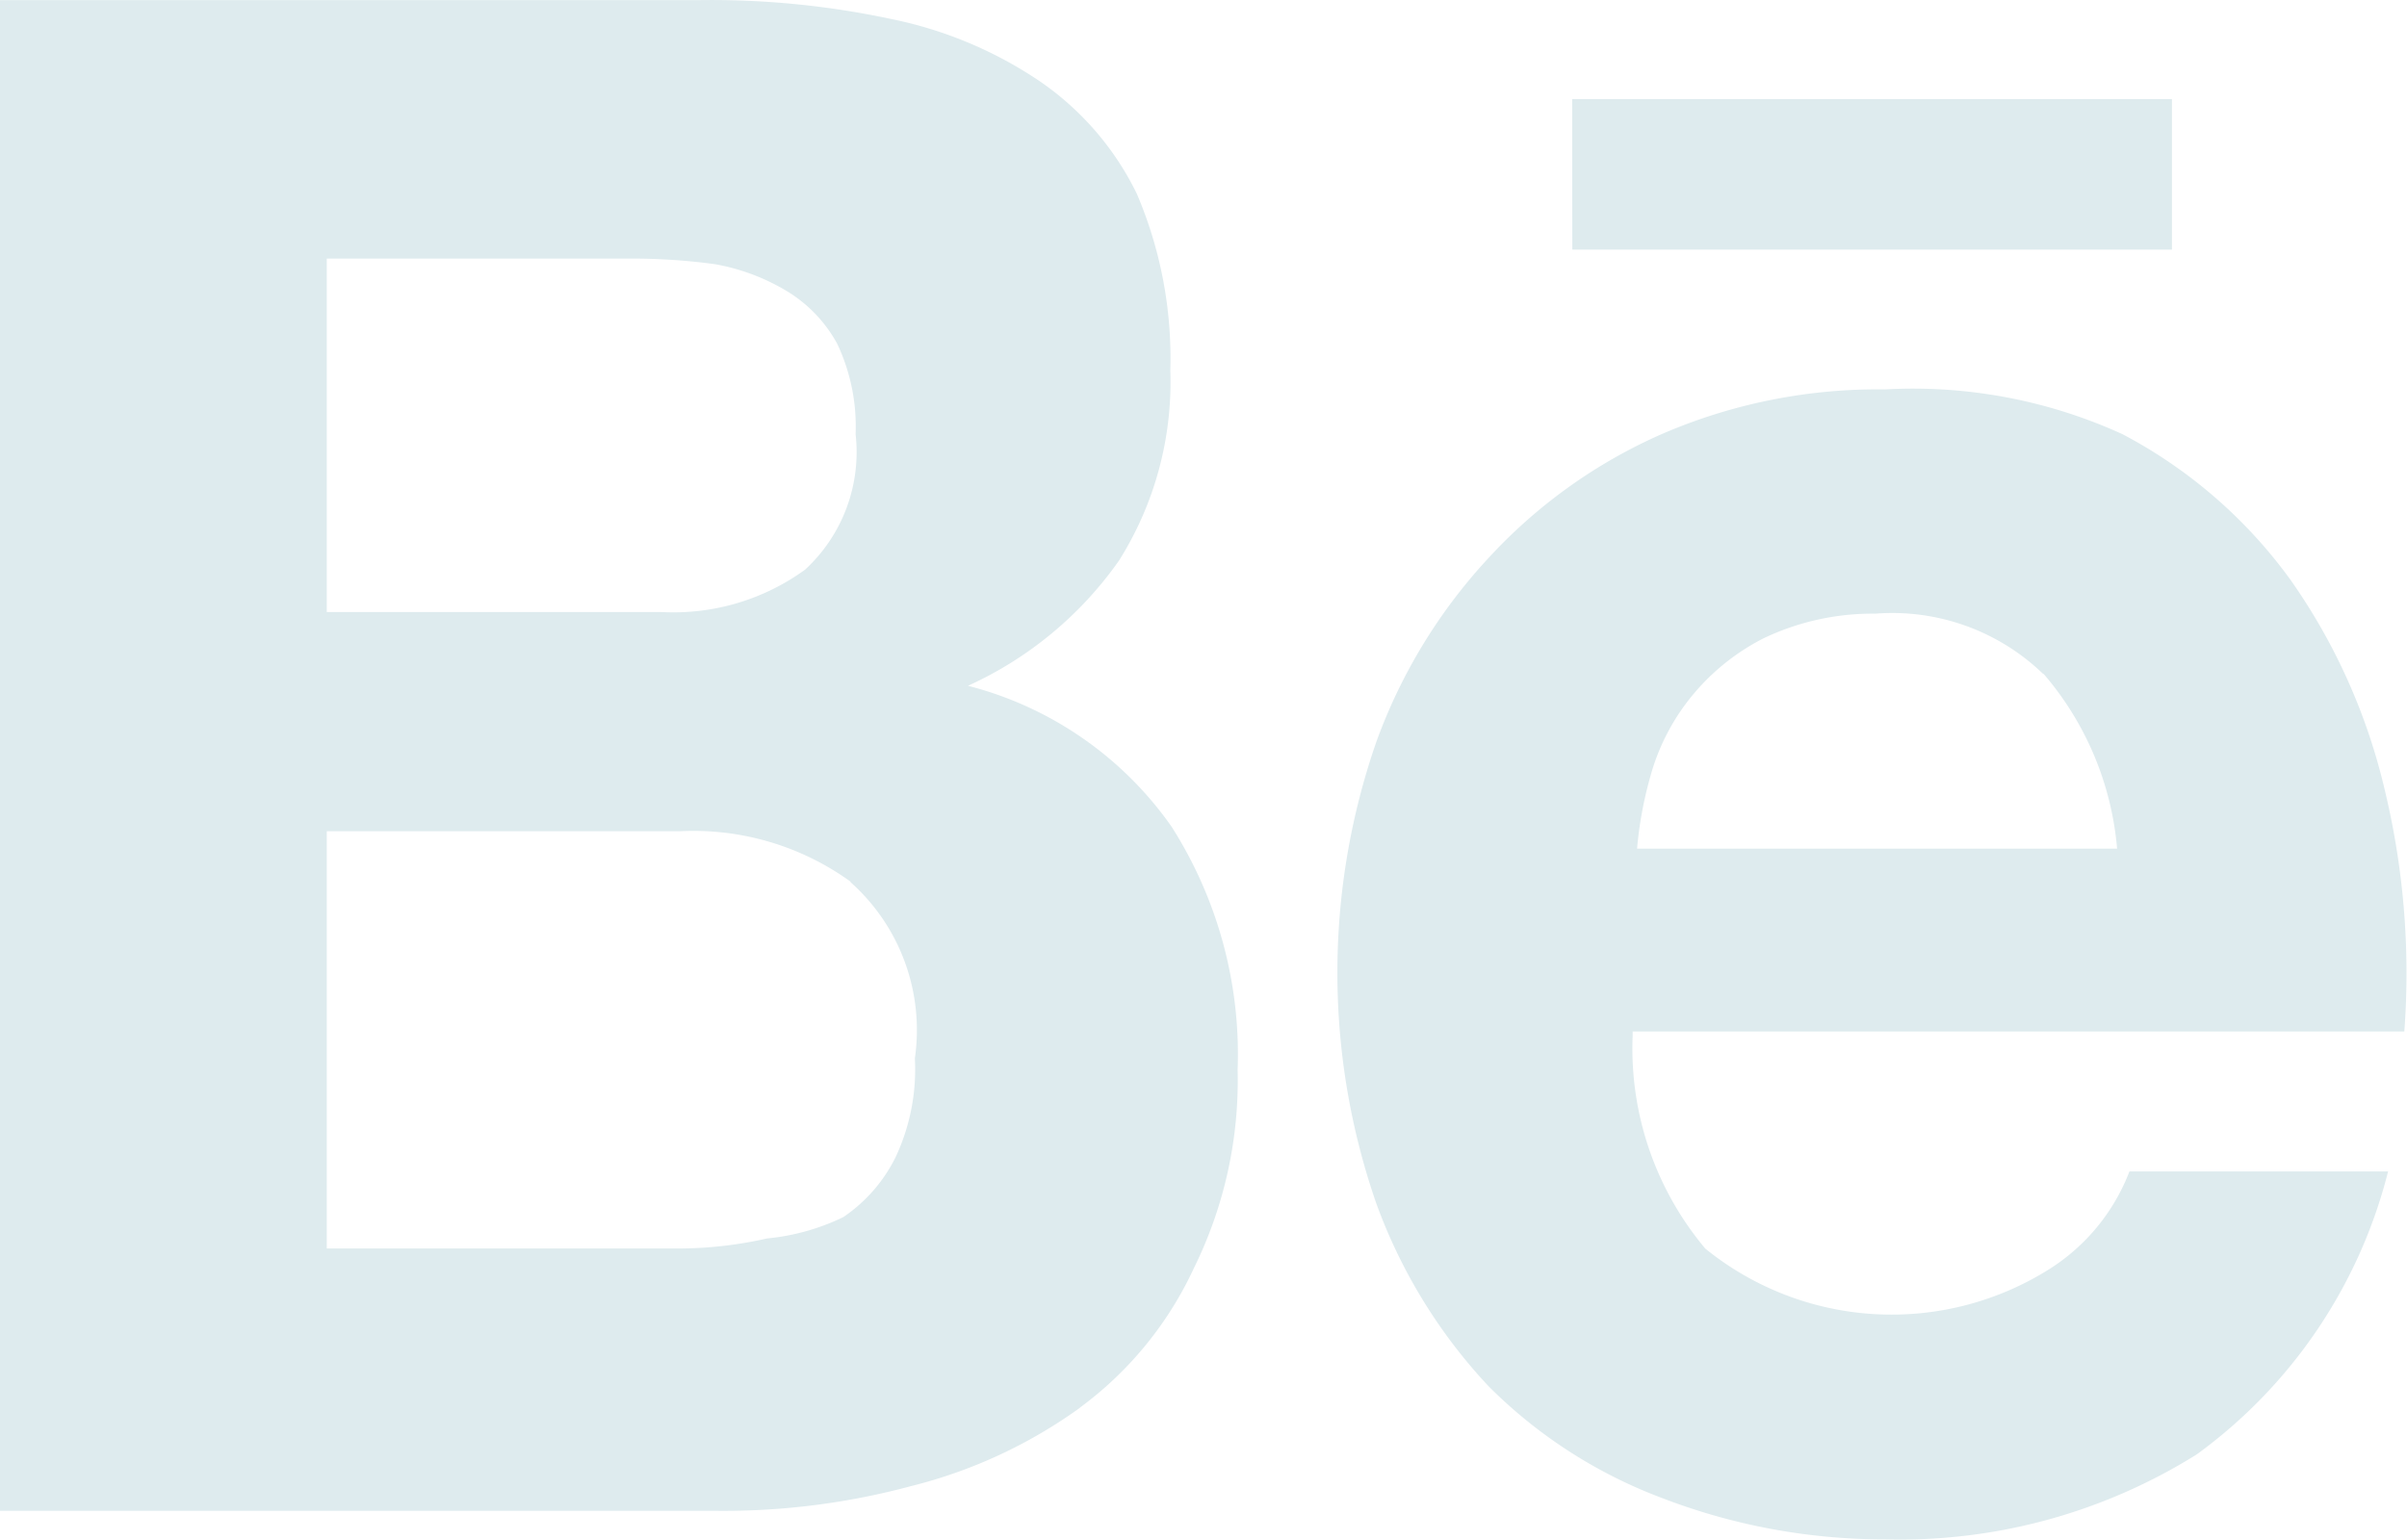 <svg xmlns="http://www.w3.org/2000/svg" width="17.951" height="11.486" viewBox="0 0 17.951 11.486">
  <path id="behance" d="M16.416,12.848a2.32,2.32,0,0,0,.542,1.586,2.207,2.207,0,0,0,2.57.15,1.494,1.494,0,0,0,.593-.726H22.05a3.739,3.739,0,0,1-1.427,2.111,4.173,4.173,0,0,1-2.32.634,4.615,4.615,0,0,1-1.669-.309,3.622,3.622,0,0,1-1.294-.835,3.981,3.981,0,0,1-.835-1.36,5.249,5.249,0,0,1,0-3.447,4.031,4.031,0,0,1,.835-1.369,3.872,3.872,0,0,1,1.294-.926A4.056,4.056,0,0,1,18.3,8.024a3.756,3.756,0,0,1,1.769.334,3.639,3.639,0,0,1,1.252,1.085,4.5,4.5,0,0,1,.7,1.552,5.842,5.842,0,0,1,.15,1.819H16.416Zm3.063-2.7a1.619,1.619,0,0,0-1.252-.451,1.886,1.886,0,0,0-.835.184,1.669,1.669,0,0,0-.551.451,1.619,1.619,0,0,0-.292.576,2.9,2.9,0,0,0-.1.542h3.58A2.3,2.3,0,0,0,19.479,10.144Zm-3.514-4.29h4.473V6.981H15.966Zm-3.672,9.764a3.672,3.672,0,0,1-1.26.584,5.375,5.375,0,0,1-1.444.184H4.24V5.12H9.448a6.426,6.426,0,0,1,1.444.142A3.063,3.063,0,0,1,12,5.729a2.17,2.17,0,0,1,.718.835,3.121,3.121,0,0,1,.25,1.319A2.5,2.5,0,0,1,12.586,9.3a2.779,2.779,0,0,1-1.127.935,2.662,2.662,0,0,1,1.519,1.052A3.163,3.163,0,0,1,13.47,13.1a3.163,3.163,0,0,1-.325,1.477,2.7,2.7,0,0,1-.851,1.043ZM10.483,7.682a1.043,1.043,0,0,0-.376-.392,1.569,1.569,0,0,0-.534-.2,4.59,4.59,0,0,0-.634-.042H6.677V9.685h2.5a1.669,1.669,0,0,0,1.068-.317,1.193,1.193,0,0,0,.376-1.01A1.444,1.444,0,0,0,10.483,7.682Zm.1,4.014a2,2,0,0,0-1.269-.376H6.677v3.113h2.6a3.013,3.013,0,0,0,.684-.075,1.669,1.669,0,0,0,.568-.159,1.16,1.16,0,0,0,.392-.451,1.544,1.544,0,0,0,.142-.734A1.477,1.477,0,0,0,10.583,11.7Z" transform="translate(-4.24 -5.119)" fill="#deebee"/>
</svg>

